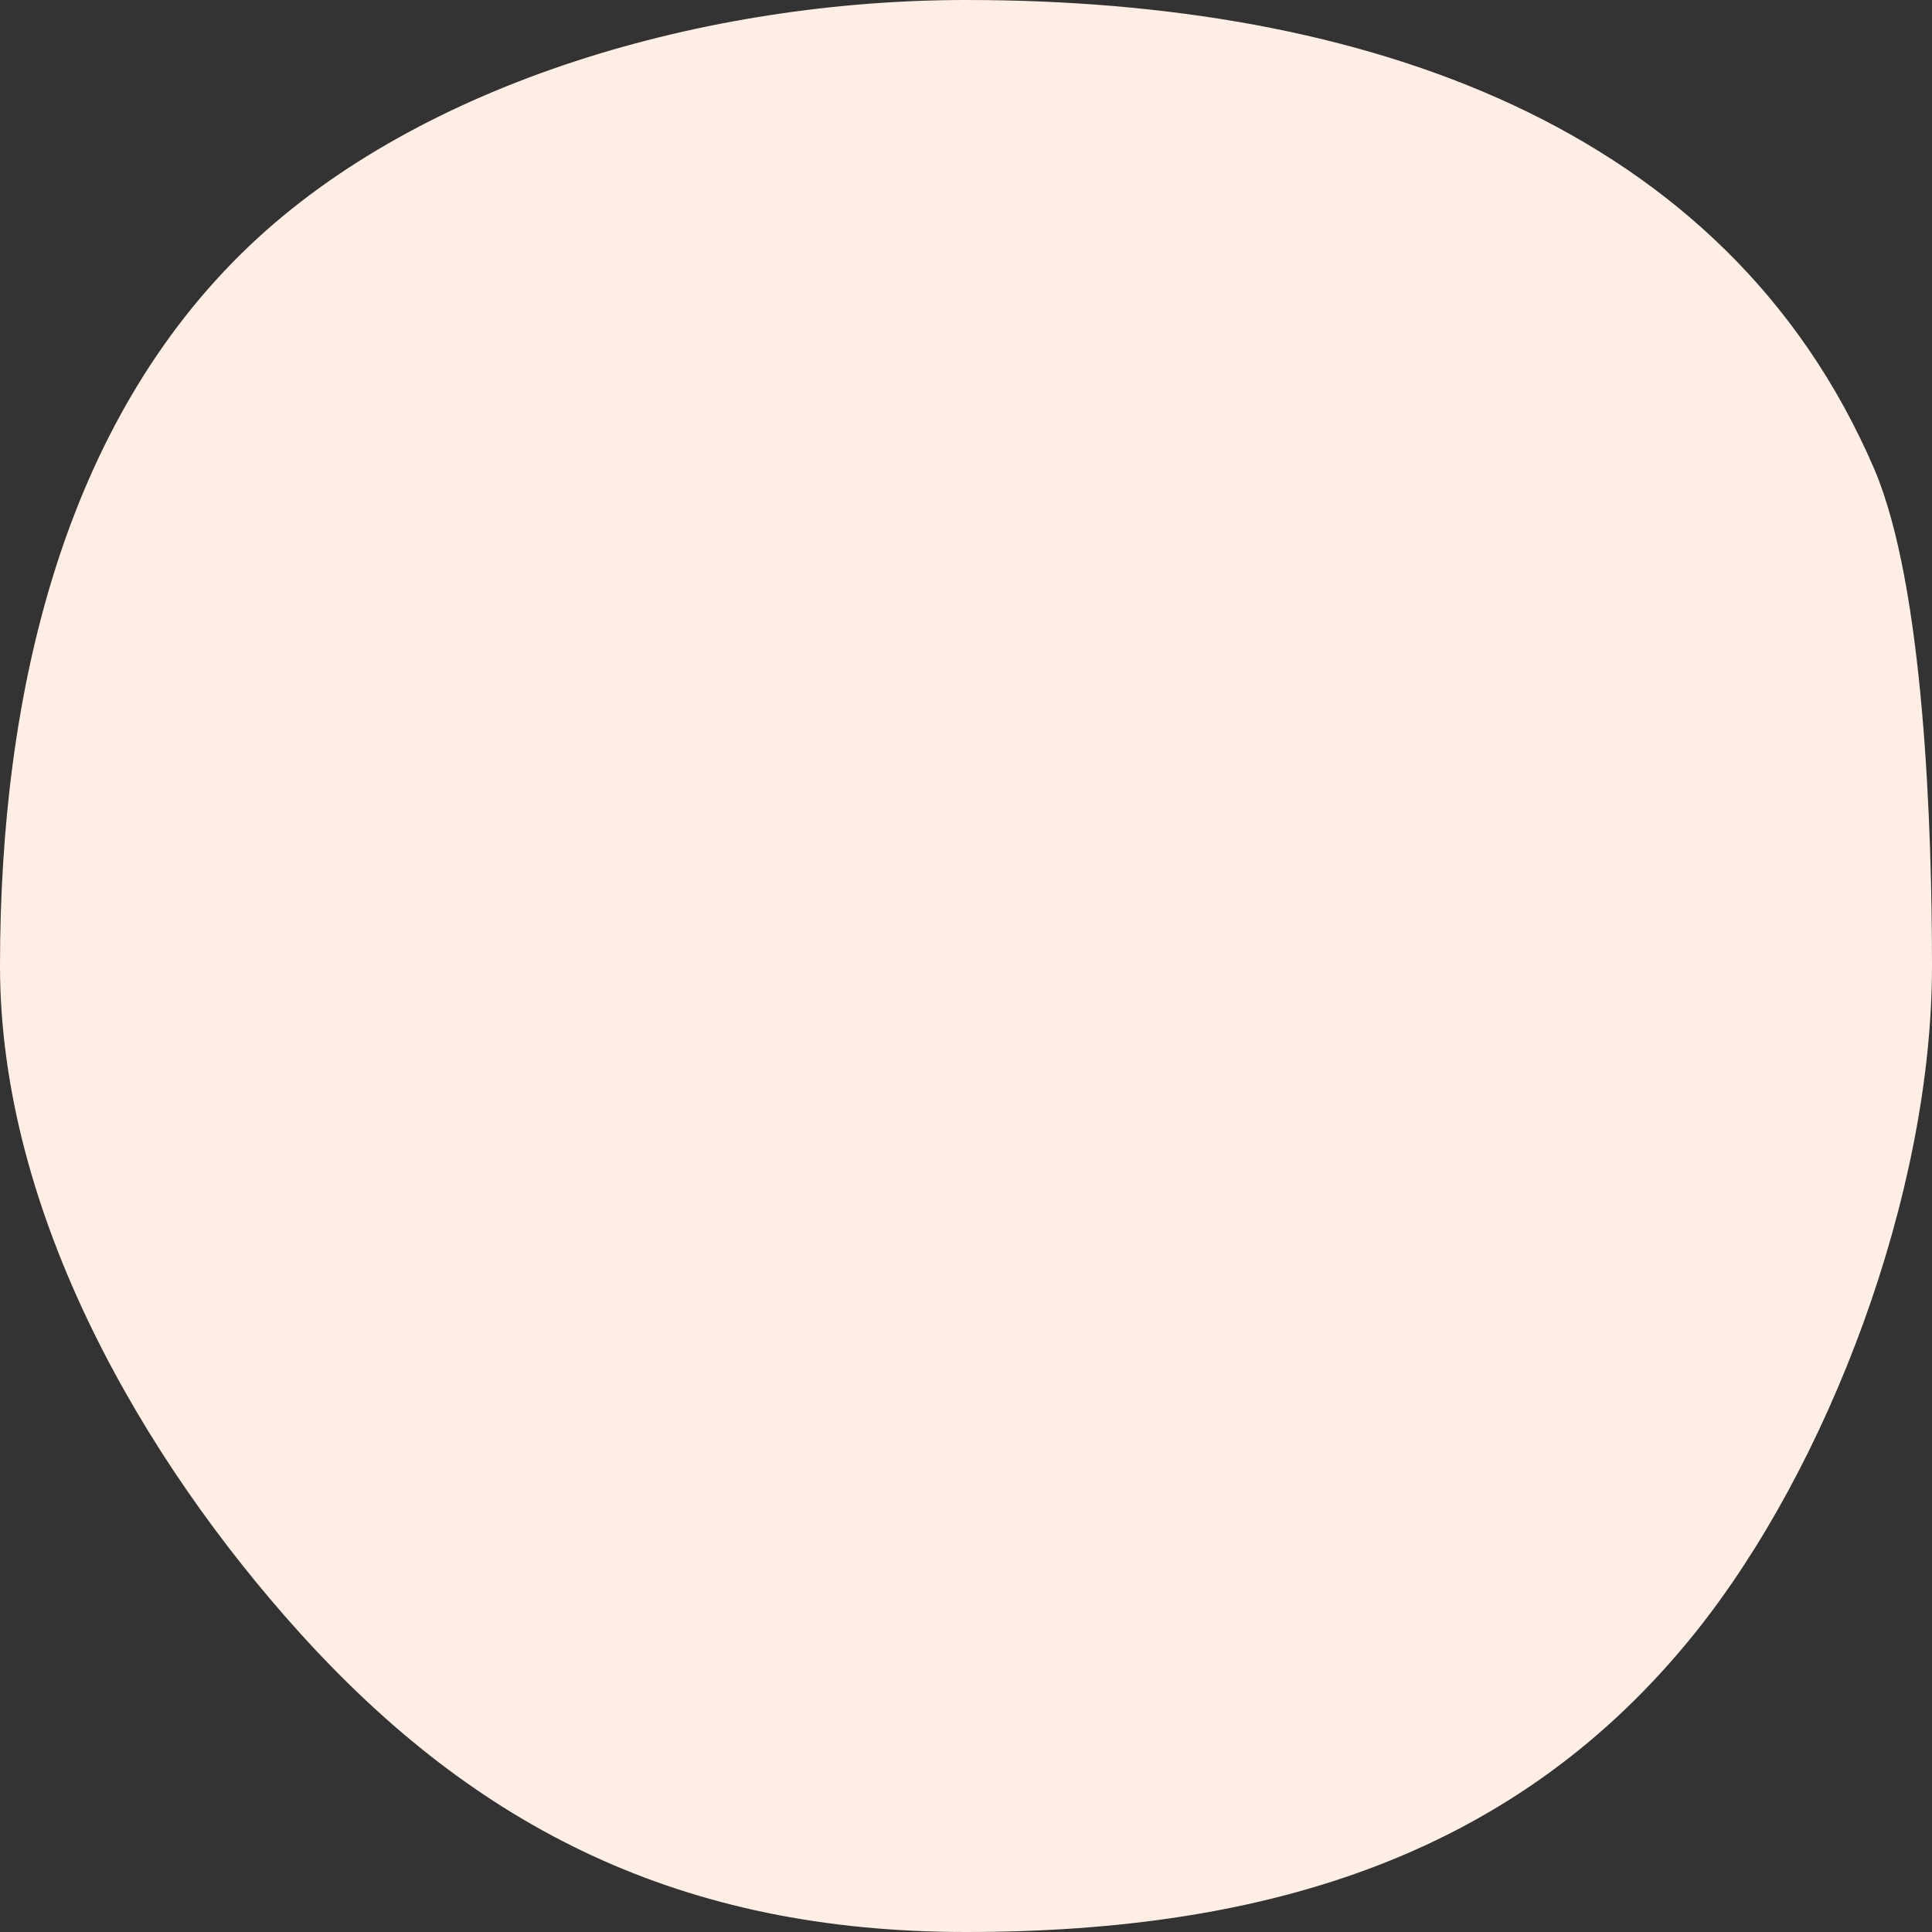 <svg width="70" height="70" viewBox="0 0 70 70" fill="none" xmlns="http://www.w3.org/2000/svg">
<rect x="0" y="0" width="70" height="70" fill="#333333" stroke="none"/>
<path d="M70 35C70 43.277 66.228 53.158 61.425 59.15C55.011 67.151 46.053 70 35 70C24.691 70 17.255 66.243 10.85 59.15C5.246 52.944 0 44.02 0 35C0 25.034 2.332 15.299 9.017 8.925C15.298 2.936 25.636 0 35 0C49.42 0 62.539 4.52 67.9 16.975C69.725 21.216 70 30.09 70 35Z" fill="#FFEEE3"/>
</svg>
